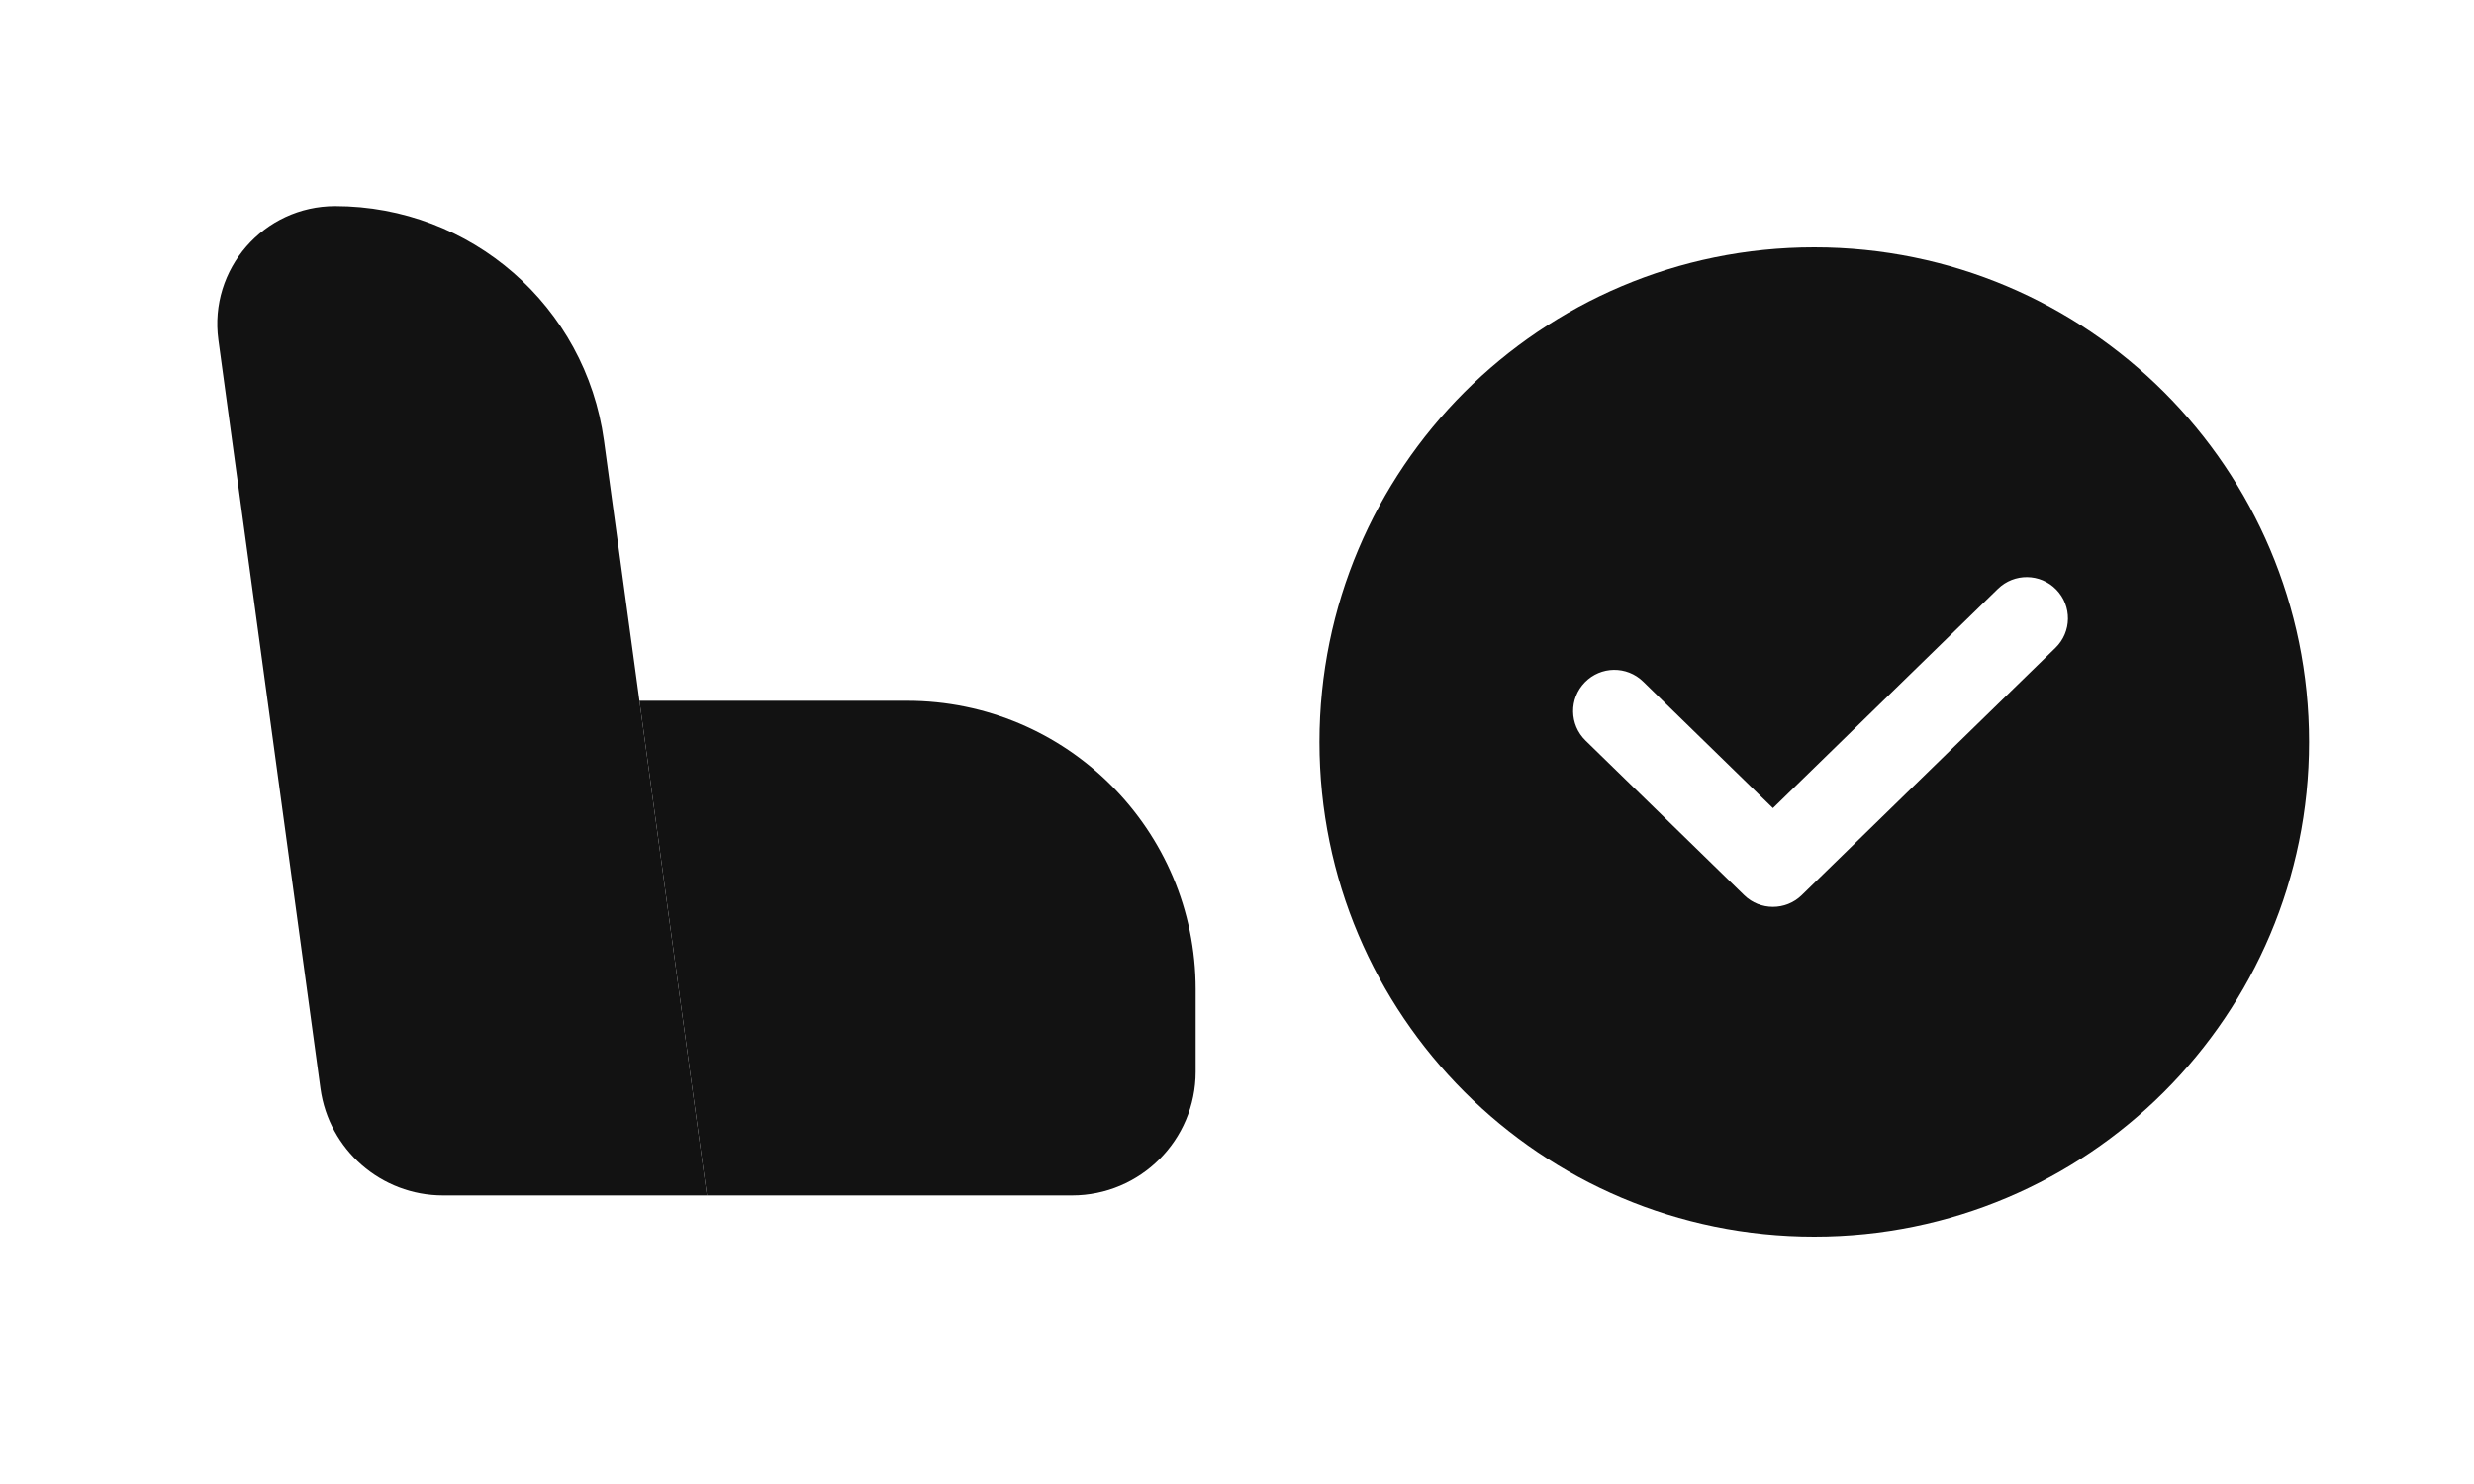 <svg xmlns="http://www.w3.org/2000/svg" width="30" height="18" viewBox="0 0 30 18" fill="none">
    <path fill-rule="evenodd" clip-rule="evenodd" d="M2.648 4.123C2.531 3.264 3.198 2.5 4.065 2.5C5.71 2.5 7.102 3.715 7.324 5.345L8.572 14.5H5.373C4.622 14.5 3.988 13.946 3.886 13.203L2.648 4.123Z" fill="#121212"/>
    <path fill-rule="evenodd" clip-rule="evenodd" d="M7.754 8.5H10.999C12.932 8.5 14.499 10.067 14.499 12V13C14.499 13.828 13.828 14.5 12.999 14.5H8.572L7.754 8.5Z" fill="#121212"/>
    <path fill-rule="evenodd" clip-rule="evenodd" d="M22 3C18.686 3 16 5.686 16 9C16 12.314 18.686 15 22 15C25.314 15 28 12.314 28 9C28 5.686 25.314 3 22 3ZM24.925 7.858C25.123 7.665 25.127 7.349 24.934 7.151C24.741 6.953 24.425 6.949 24.227 7.142L21.499 9.802L19.925 8.267C19.727 8.074 19.411 8.078 19.218 8.276C19.025 8.474 19.029 8.79 19.227 8.983L21.15 10.858C21.344 11.047 21.654 11.047 21.848 10.858L24.925 7.858Z" fill="#121212"/>
</svg>